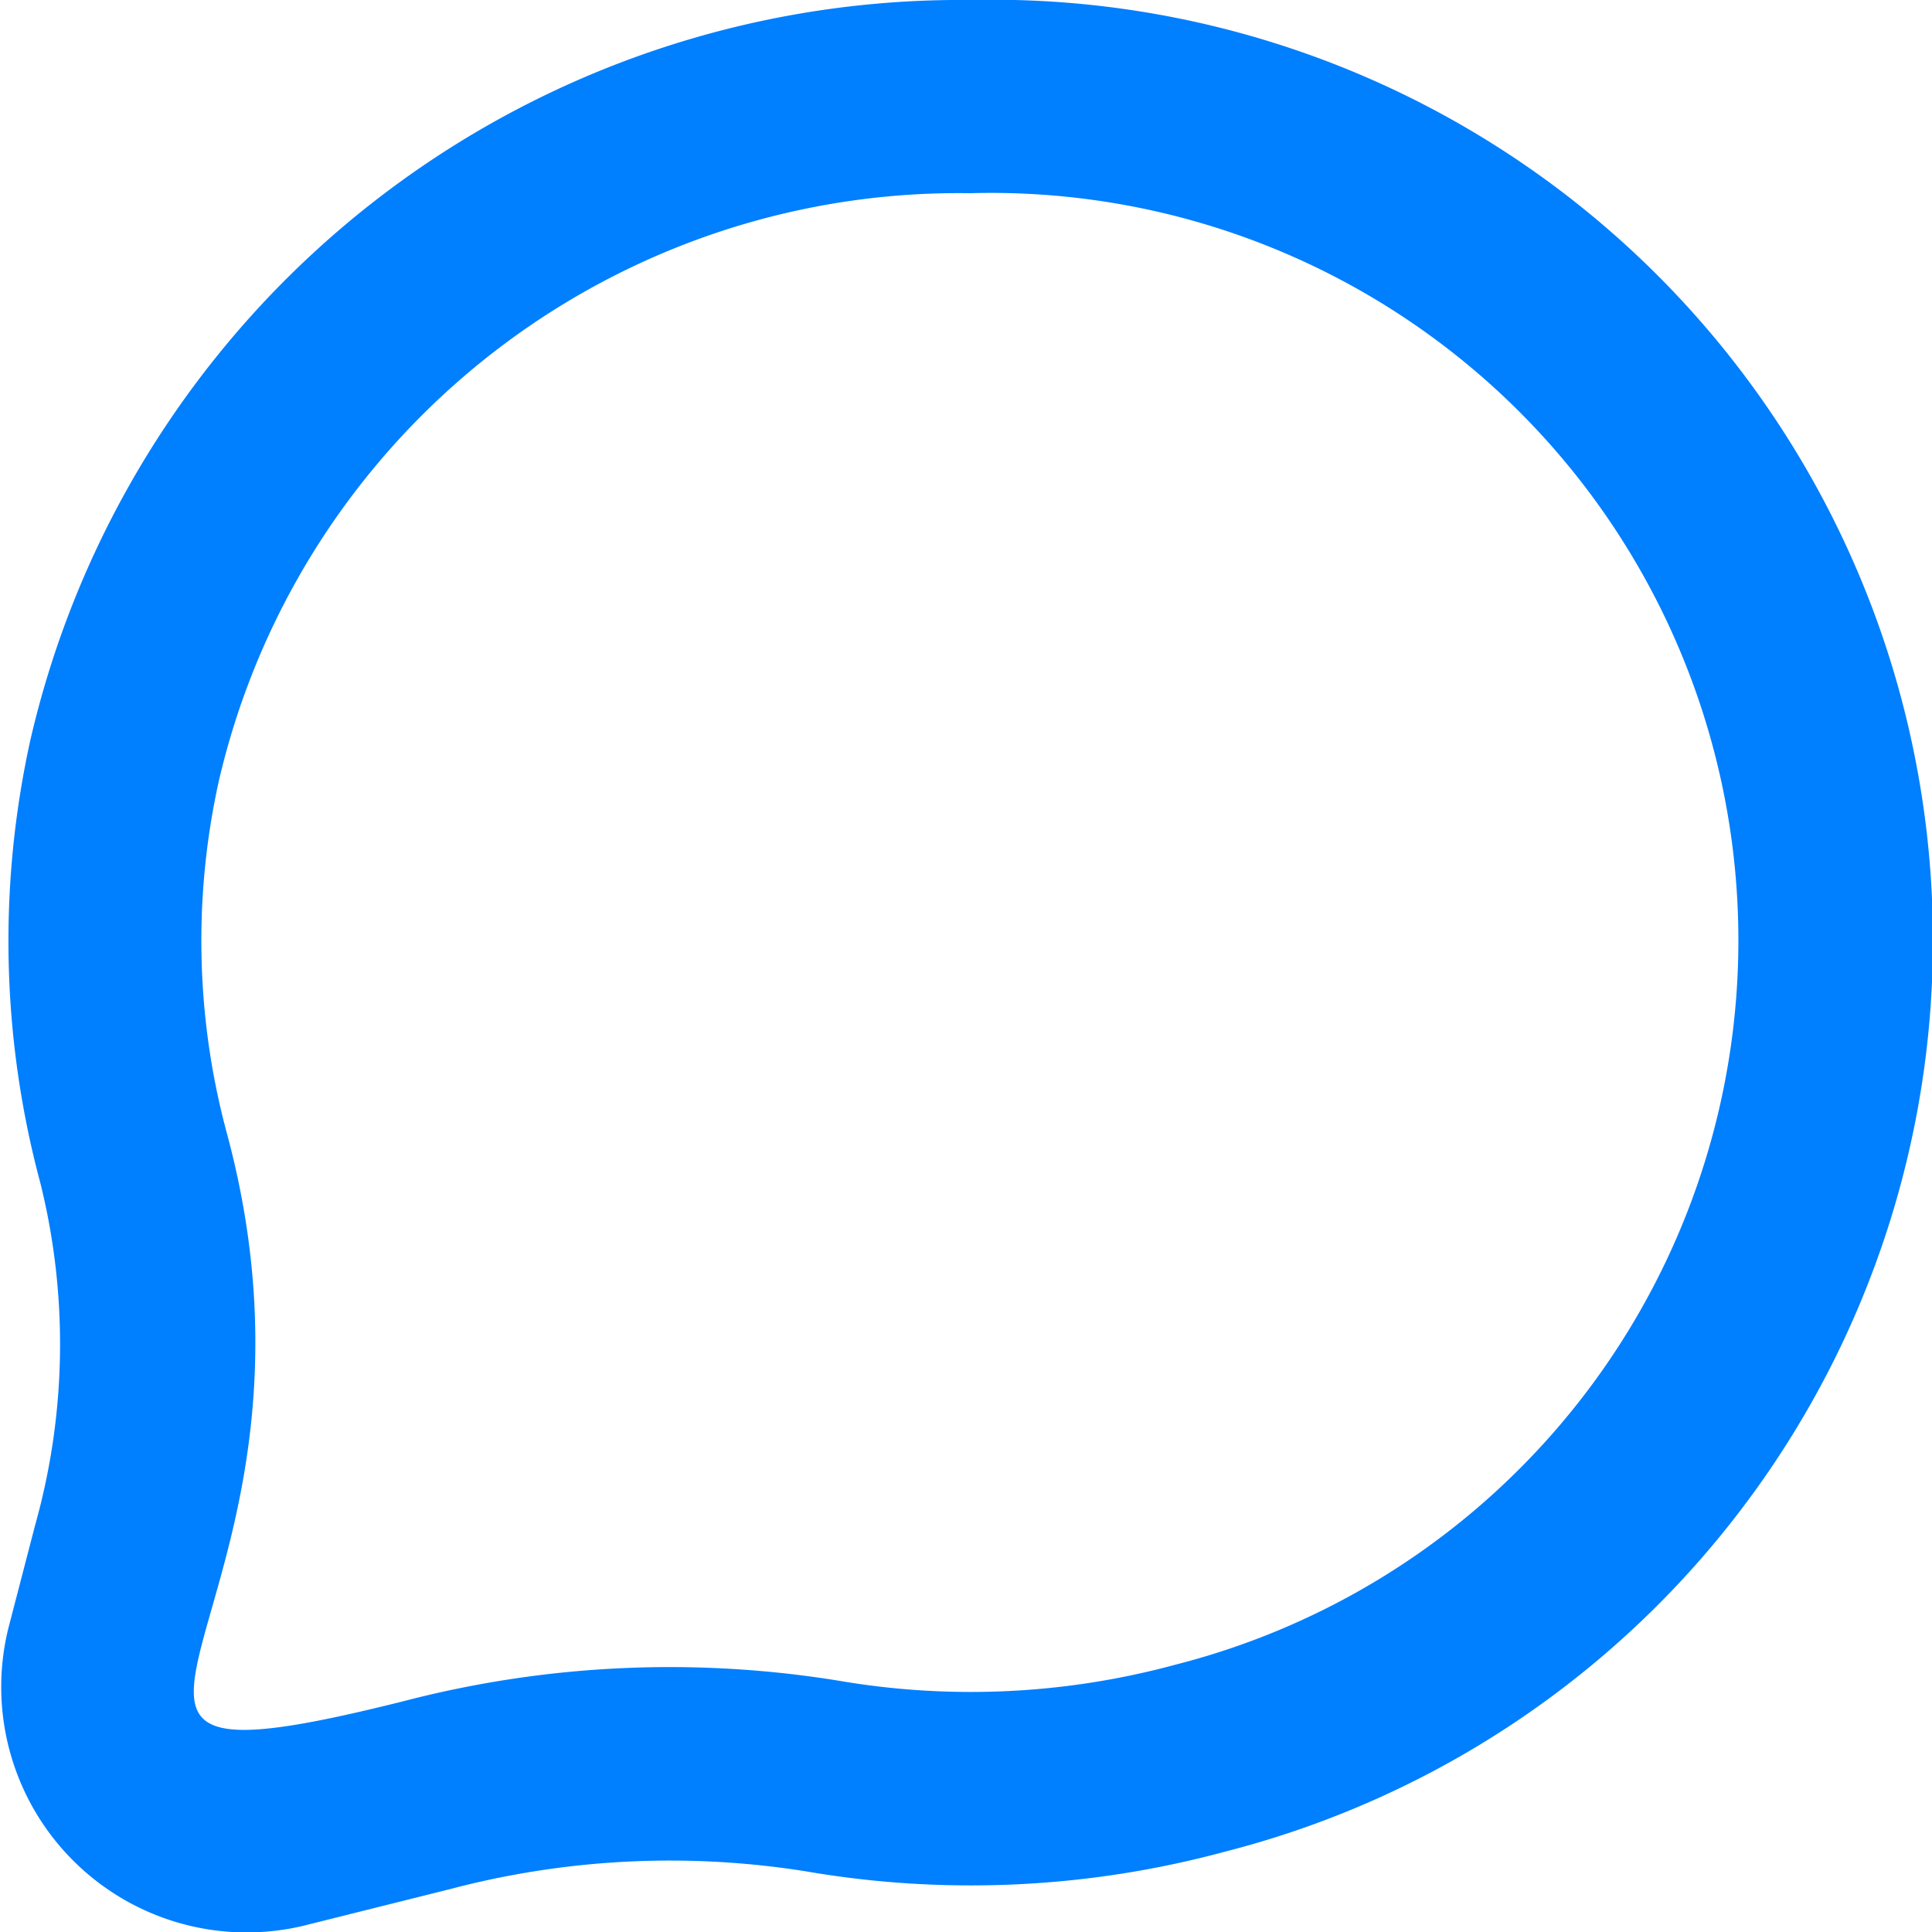 <svg xmlns="http://www.w3.org/2000/svg" width="25" height="25" viewBox="0 0 25 25">
  <path id="message" d="M16.553,759a12.171,12.171,0,0,1,3.3,23.96,12.6,12.6,0,0,1-5.425.255,11.153,11.153,0,0,0-4.6.229l-1.821.455a3.176,3.176,0,0,1-3.9-3.825l.347-1.336a8.661,8.661,0,0,0,.069-4.427,12.071,12.071,0,0,1-.13-5.735A12.356,12.356,0,0,1,16.553,759m0,2.5a9.828,9.828,0,0,0-9.72,7.6,9.561,9.561,0,0,0,.1,4.554c1.687,6.24-3.247,8.745,2.287,7.36a13.655,13.655,0,0,1,5.631-.266,10.112,10.112,0,0,0,4.355-.206A9.672,9.672,0,0,0,16.553,761.5" transform="translate(-4 -759)" fill="#007fff" fill-rule="evenodd"/>
</svg>
